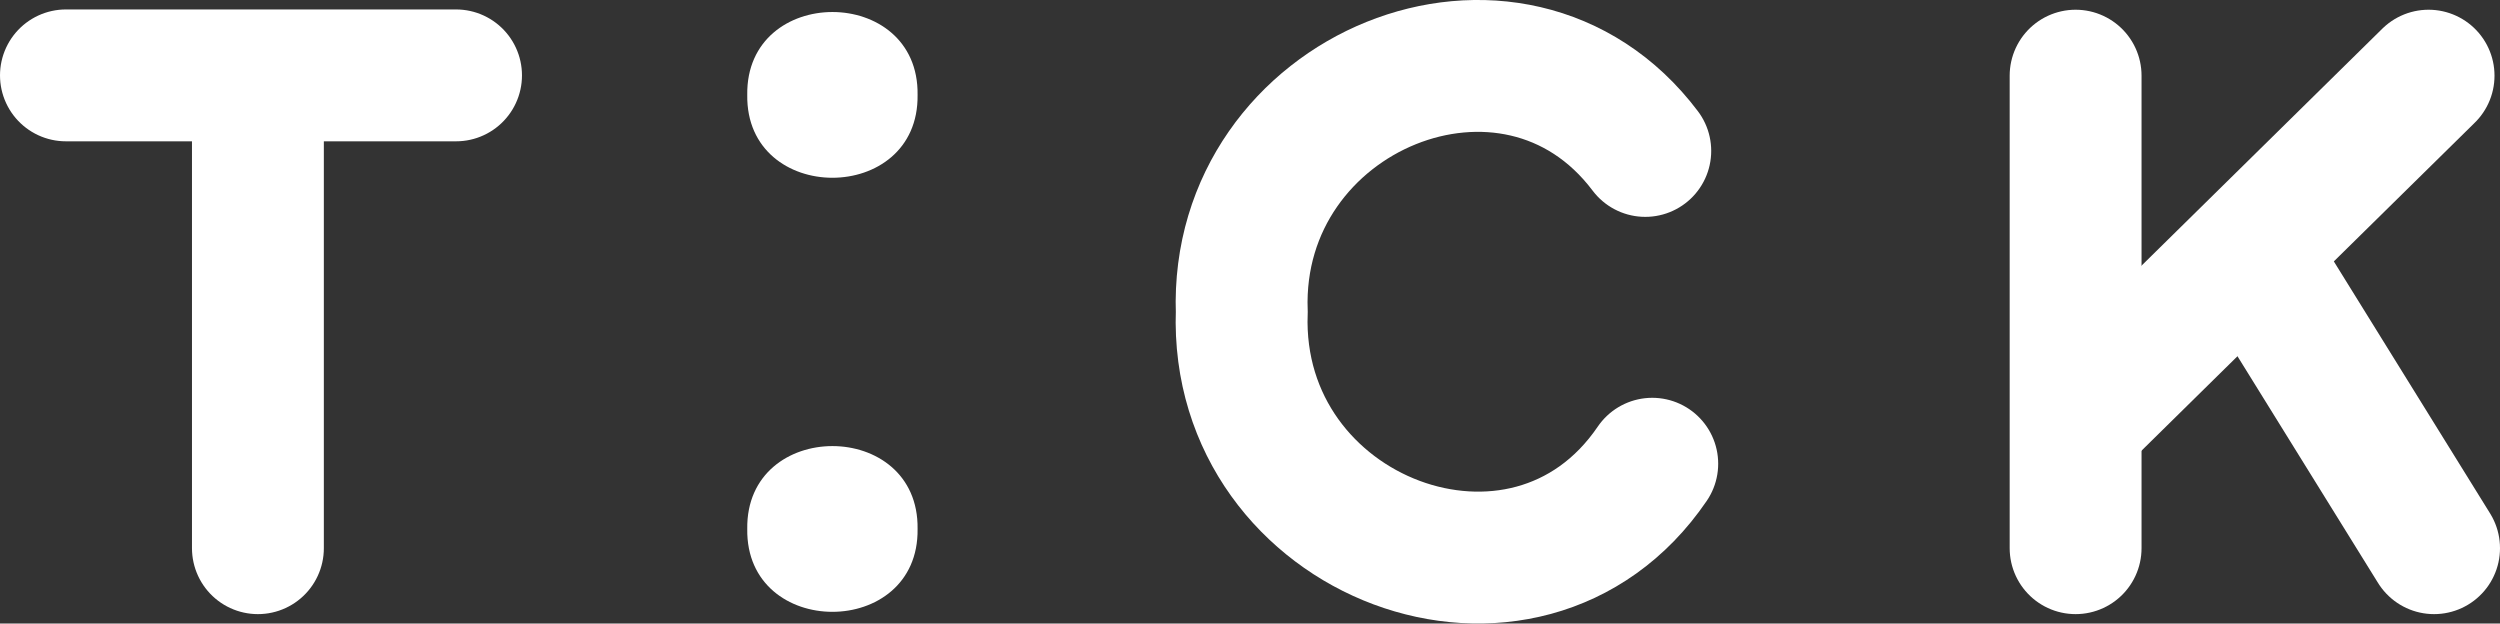 <svg xmlns="http://www.w3.org/2000/svg" xmlns:xlink="http://www.w3.org/1999/xlink" viewBox="0 0 455 113.48"><rect x="0" y="0" width="455" height="113.48" fill="#333333" stroke="none"/><defs><style>.cls-1,.cls-2,.cls-6{fill:none;}.cls-2,.cls-6{stroke:#fff;stroke-miterlimit:10;}.cls-2{stroke-linecap:round;stroke-width:24px;}.cls-3{fill:#fff;}.cls-4{clip-path:url(#clip-path);}.cls-5{opacity:0.14;}</style><clipPath id="clip-path"><rect class="cls-1" x="-1754" y="-1149.23" width="1024" height="1785"/></clipPath></defs><g id="AB3_Text" data-name="AB3 Text"><g id="Text"><line class="cls-2" x1="12" y1="13.72" x2="83" y2="13.72"/><line class="cls-2" x1="46.94" y1="99.77" x2="46.94" y2="15.77"/><path class="cls-2" d="M300.71,84.4c-23,33.8-76.18,13.69-74.71-27.63-1.41-40.22,49.47-61.09,73.44-29.3"/><line class="cls-2" x1="377.76" y1="13.77" x2="377.76" y2="99.77"/><line class="cls-2" x1="442" y1="13.77" x2="379" y2="75.77"/><line class="cls-2" x1="443" y1="99.77" x2="412" y2="49.77"/><path class="cls-3" d="M167,17.27c.29,20.11-31.3,20.11-31,0C135.71-2.84,167.3-2.84,167,17.27Z"/><path class="cls-3" d="M167,96.27c.29,20.11-31.3,20.11-31,0C135.71,76.16,167.3,76.16,167,96.27Z"/></g></g><g id="AB1_Background" data-name="AB1 Background"><g id="Blend"><g class="cls-4"><g class="cls-5"><line class="cls-6" x1="6.66" y1="-526.57" x2="-1461.84" y2="941.93"/><line class="cls-6" x1="13.72" y1="-519.5" x2="-1454.78" y2="949"/><line class="cls-6" x1="20.78" y1="-512.44" x2="-1447.72" y2="956.06"/><line class="cls-6" x1="27.84" y1="-505.38" x2="-1440.66" y2="963.12"/><line class="cls-6" x1="34.91" y1="-498.32" x2="-1433.59" y2="970.18"/><line class="cls-6" x1="41.97" y1="-491.26" x2="-1426.53" y2="977.24"/><line class="cls-6" x1="49.03" y1="-484.2" x2="-1419.47" y2="984.3"/><line class="cls-6" x1="56.09" y1="-477.14" x2="-1412.41" y2="991.36"/><line class="cls-6" x1="63.15" y1="-470.08" x2="-1405.35" y2="998.42"/><line class="cls-6" x1="70.21" y1="-463.02" x2="-1398.29" y2="1005.48"/><line class="cls-6" x1="77.27" y1="-455.96" x2="-1391.23" y2="1012.54"/><line class="cls-6" x1="84.33" y1="-448.9" x2="-1384.17" y2="1019.6"/><line class="cls-6" x1="91.39" y1="-441.83" x2="-1377.11" y2="1026.67"/><line class="cls-6" x1="98.45" y1="-434.77" x2="-1370.05" y2="1033.73"/><line class="cls-6" x1="105.51" y1="-427.71" x2="-1362.99" y2="1040.79"/><line class="cls-6" x1="112.58" y1="-420.65" x2="-1355.92" y2="1047.85"/><line class="cls-6" x1="119.64" y1="-413.59" x2="-1348.86" y2="1054.91"/><line class="cls-6" x1="126.7" y1="-406.53" x2="-1341.8" y2="1061.97"/><line class="cls-6" x1="133.76" y1="-399.47" x2="-1334.74" y2="1069.03"/><line class="cls-6" x1="140.82" y1="-392.41" x2="-1327.68" y2="1076.09"/><line class="cls-6" x1="147.88" y1="-385.35" x2="-1320.62" y2="1083.15"/><line class="cls-6" x1="154.94" y1="-378.29" x2="-1313.56" y2="1090.21"/><line class="cls-6" x1="162" y1="-371.23" x2="-1306.5" y2="1097.27"/><line class="cls-6" x1="169.06" y1="-364.16" x2="-1299.44" y2="1104.34"/><line class="cls-6" x1="176.12" y1="-357.1" x2="-1292.38" y2="1111.4"/><line class="cls-6" x1="183.18" y1="-350.04" x2="-1285.32" y2="1118.46"/><line class="cls-6" x1="190.25" y1="-342.98" x2="-1278.25" y2="1125.52"/><line class="cls-6" x1="197.31" y1="-335.92" x2="-1271.19" y2="1132.58"/><line class="cls-6" x1="204.37" y1="-328.86" x2="-1264.13" y2="1139.64"/><line class="cls-6" x1="211.43" y1="-321.8" x2="-1257.07" y2="1146.7"/><line class="cls-6" x1="218.49" y1="-314.74" x2="-1250.01" y2="1153.76"/><line class="cls-6" x1="225.55" y1="-307.68" x2="-1242.95" y2="1160.82"/><line class="cls-6" x1="232.61" y1="-300.62" x2="-1235.89" y2="1167.88"/><line class="cls-6" x1="239.67" y1="-293.56" x2="-1228.83" y2="1174.94"/><line class="cls-6" x1="246.73" y1="-286.49" x2="-1221.77" y2="1182.01"/><line class="cls-6" x1="253.79" y1="-279.43" x2="-1214.71" y2="1189.07"/><line class="cls-6" x1="260.86" y1="-272.37" x2="-1207.64" y2="1196.13"/><line class="cls-6" x1="267.92" y1="-265.31" x2="-1200.58" y2="1203.19"/><line class="cls-6" x1="274.98" y1="-258.25" x2="-1193.52" y2="1210.25"/><line class="cls-6" x1="282.04" y1="-251.19" x2="-1186.46" y2="1217.31"/><line class="cls-6" x1="289.1" y1="-244.13" x2="-1179.4" y2="1224.37"/><line class="cls-6" x1="296.16" y1="-237.07" x2="-1172.34" y2="1231.43"/><line class="cls-6" x1="303.22" y1="-230.01" x2="-1165.28" y2="1238.49"/><line class="cls-6" x1="310.28" y1="-222.95" x2="-1158.22" y2="1245.55"/><line class="cls-6" x1="317.34" y1="-215.88" x2="-1151.16" y2="1252.62"/><line class="cls-6" x1="324.4" y1="-208.82" x2="-1144.1" y2="1259.68"/><line class="cls-6" x1="331.46" y1="-201.76" x2="-1137.04" y2="1266.74"/><line class="cls-6" x1="338.53" y1="-194.7" x2="-1129.97" y2="1273.8"/><line class="cls-6" x1="345.59" y1="-187.64" x2="-1122.91" y2="1280.86"/><line class="cls-6" x1="352.65" y1="-180.58" x2="-1115.85" y2="1287.92"/><line class="cls-6" x1="359.71" y1="-173.52" x2="-1108.79" y2="1294.98"/><line class="cls-6" x1="366.77" y1="-166.46" x2="-1101.73" y2="1302.04"/><line class="cls-6" x1="373.83" y1="-159.4" x2="-1094.67" y2="1309.1"/><line class="cls-6" x1="380.89" y1="-152.34" x2="-1087.61" y2="1316.16"/><line class="cls-6" x1="387.95" y1="-145.28" x2="-1080.55" y2="1323.22"/><line class="cls-6" x1="395.01" y1="-138.21" x2="-1073.49" y2="1330.29"/><line class="cls-6" x1="402.07" y1="-131.15" x2="-1066.43" y2="1337.35"/><line class="cls-6" x1="409.13" y1="-124.09" x2="-1059.37" y2="1344.41"/><line class="cls-6" x1="416.2" y1="-117.03" x2="-1052.3" y2="1351.47"/><line class="cls-6" x1="423.26" y1="-109.97" x2="-1045.24" y2="1358.53"/><line class="cls-6" x1="430.32" y1="-102.91" x2="-1038.18" y2="1365.59"/><line class="cls-6" x1="437.38" y1="-95.85" x2="-1031.12" y2="1372.65"/><line class="cls-6" x1="444.44" y1="-88.79" x2="-1024.06" y2="1379.71"/><line class="cls-6" x1="451.5" y1="-81.73" x2="-1017" y2="1386.77"/></g></g></g></g></svg>
